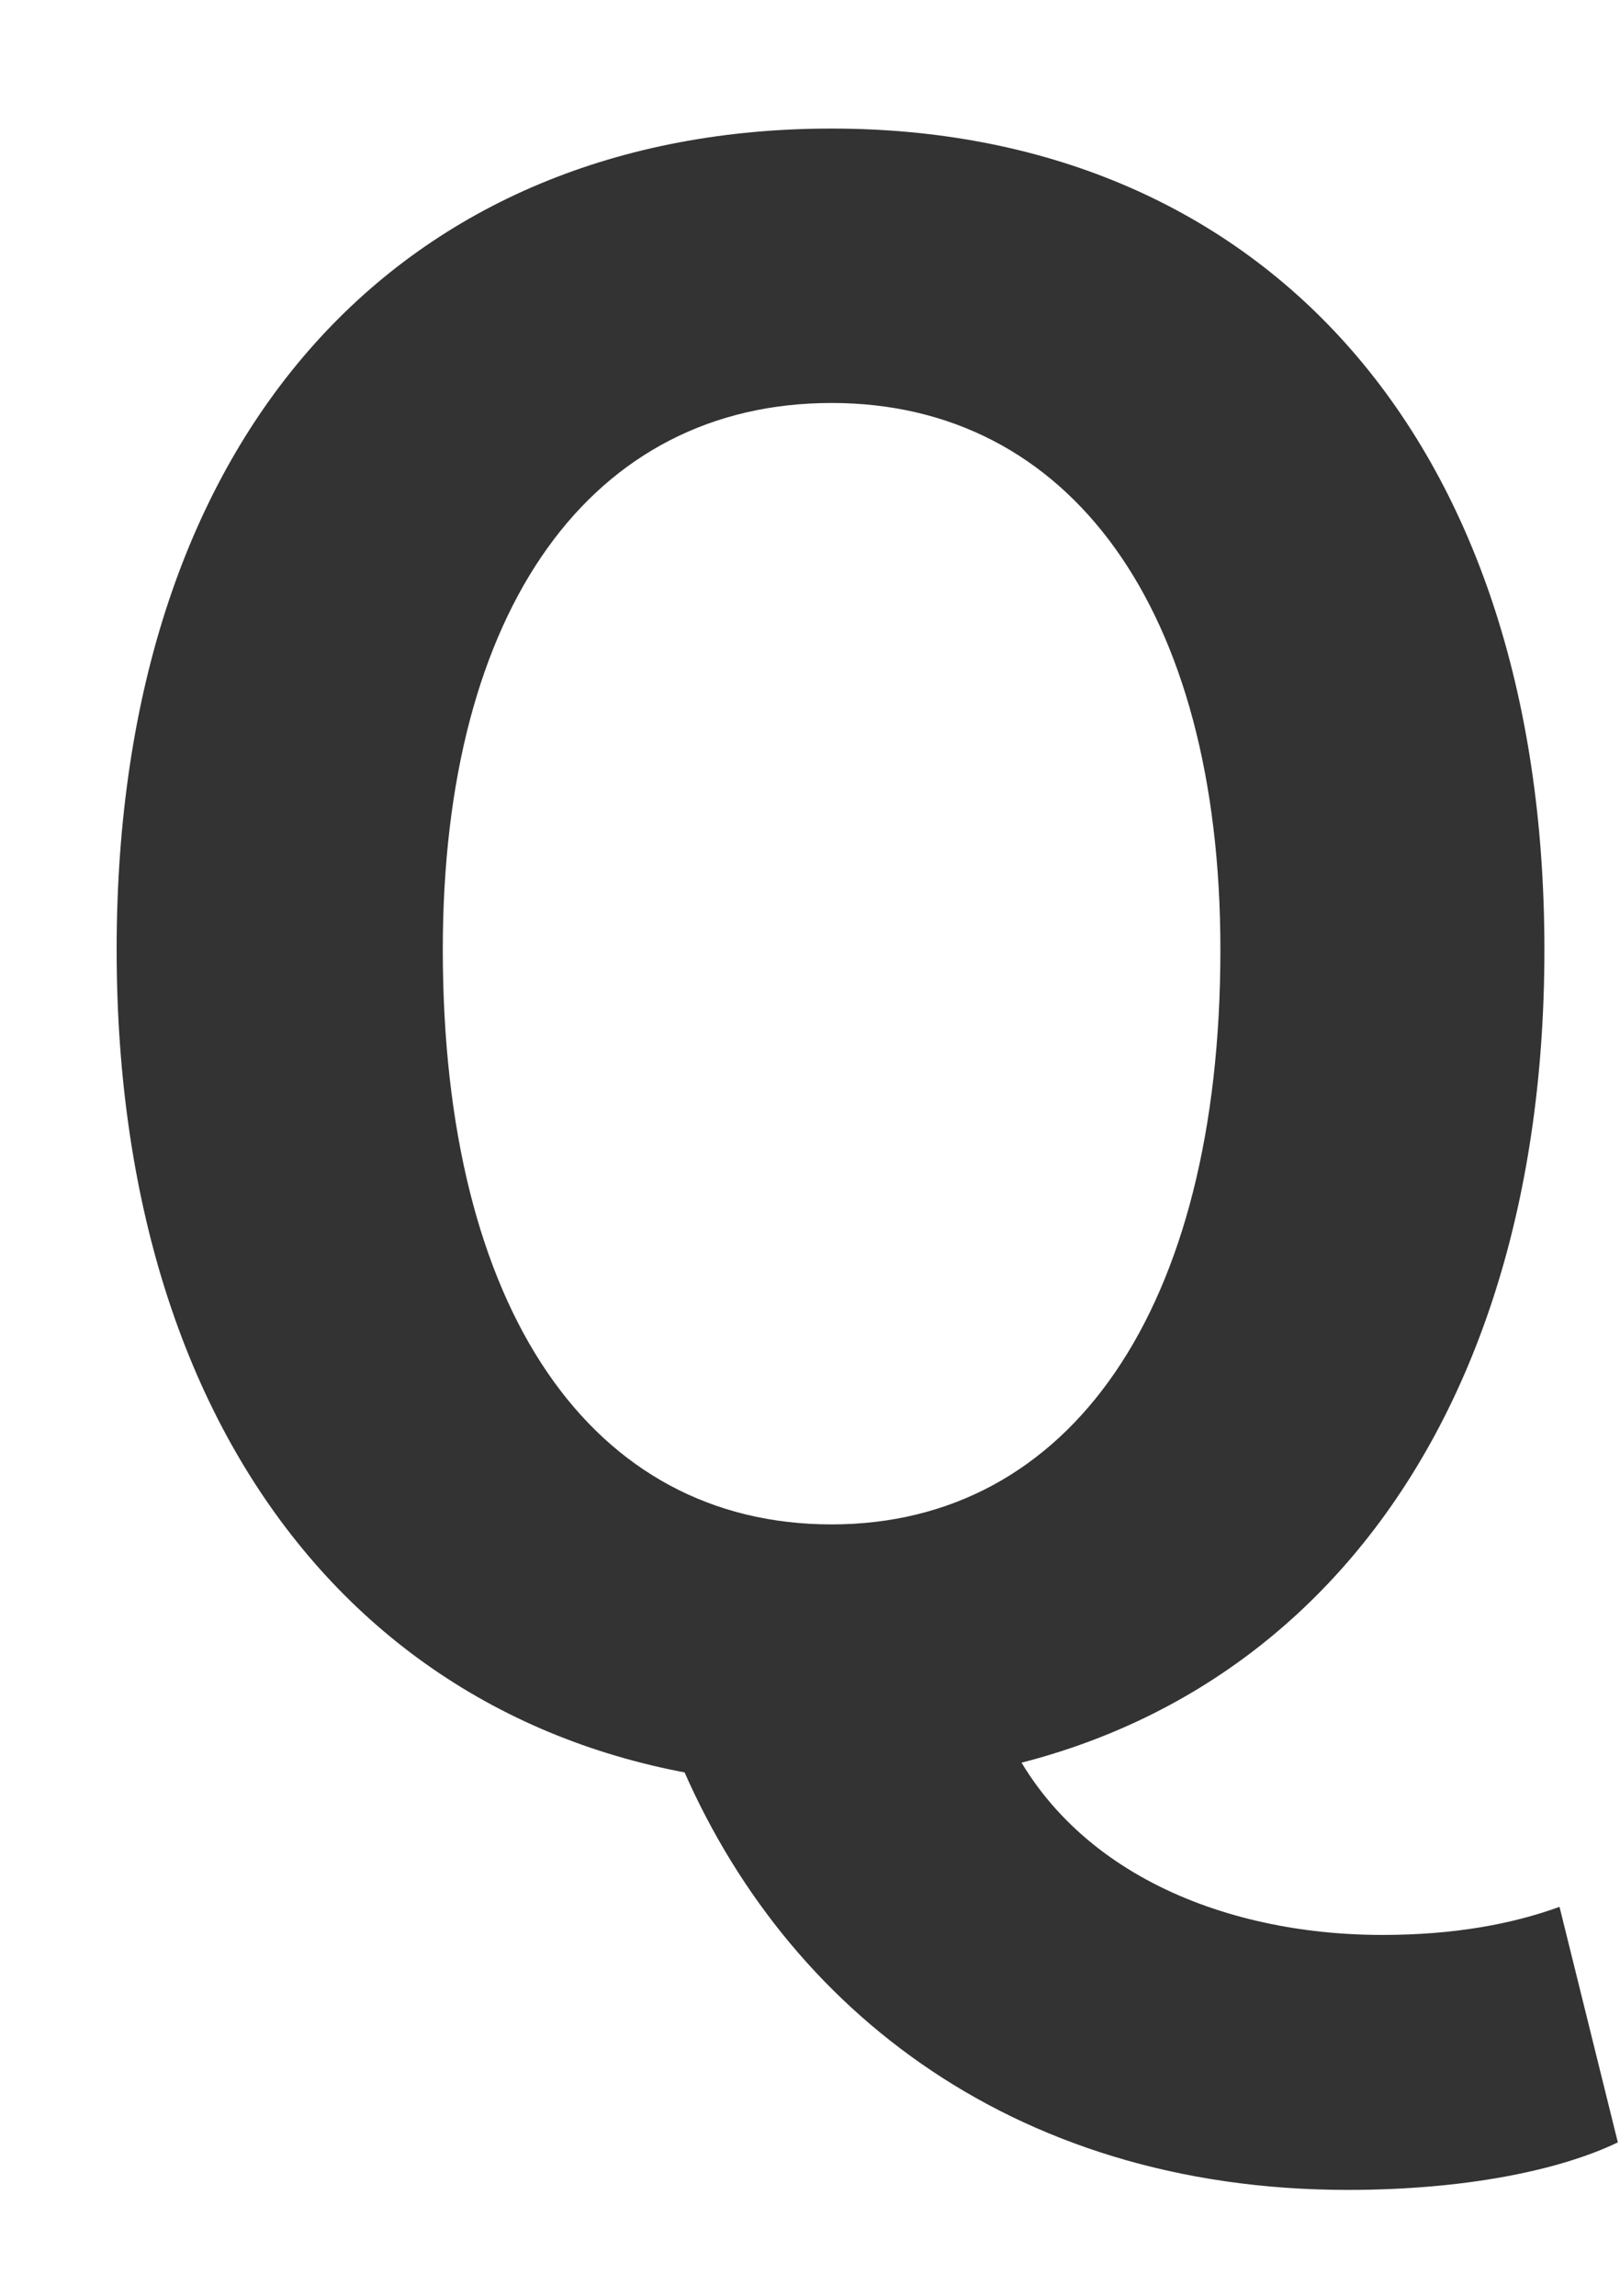 <svg width="12" height="17" viewBox="0 0 12 17" fill="none" xmlns="http://www.w3.org/2000/svg">
<path d="M6.16 13.224C3.008 13.224 0.864 10.888 0.864 7.032C0.864 3.176 3.008 0.952 6.16 0.952C9.296 0.952 11.44 3.192 11.44 7.032C11.44 10.888 9.296 13.224 6.16 13.224ZM6.16 11.288C7.92 11.288 9.04 9.704 9.04 7.032C9.04 4.504 7.92 2.984 6.16 2.984C4.384 2.984 3.28 4.504 3.28 7.032C3.28 9.704 4.384 11.288 6.16 11.288ZM9.984 16.216C7.472 16.216 5.744 14.824 4.992 12.936L7.392 12.696C7.84 13.848 9.056 14.328 10.24 14.328C10.768 14.328 11.2 14.248 11.552 14.12L11.984 15.864C11.552 16.072 10.848 16.216 9.984 16.216Z" fill="#333333"/>
</svg>
